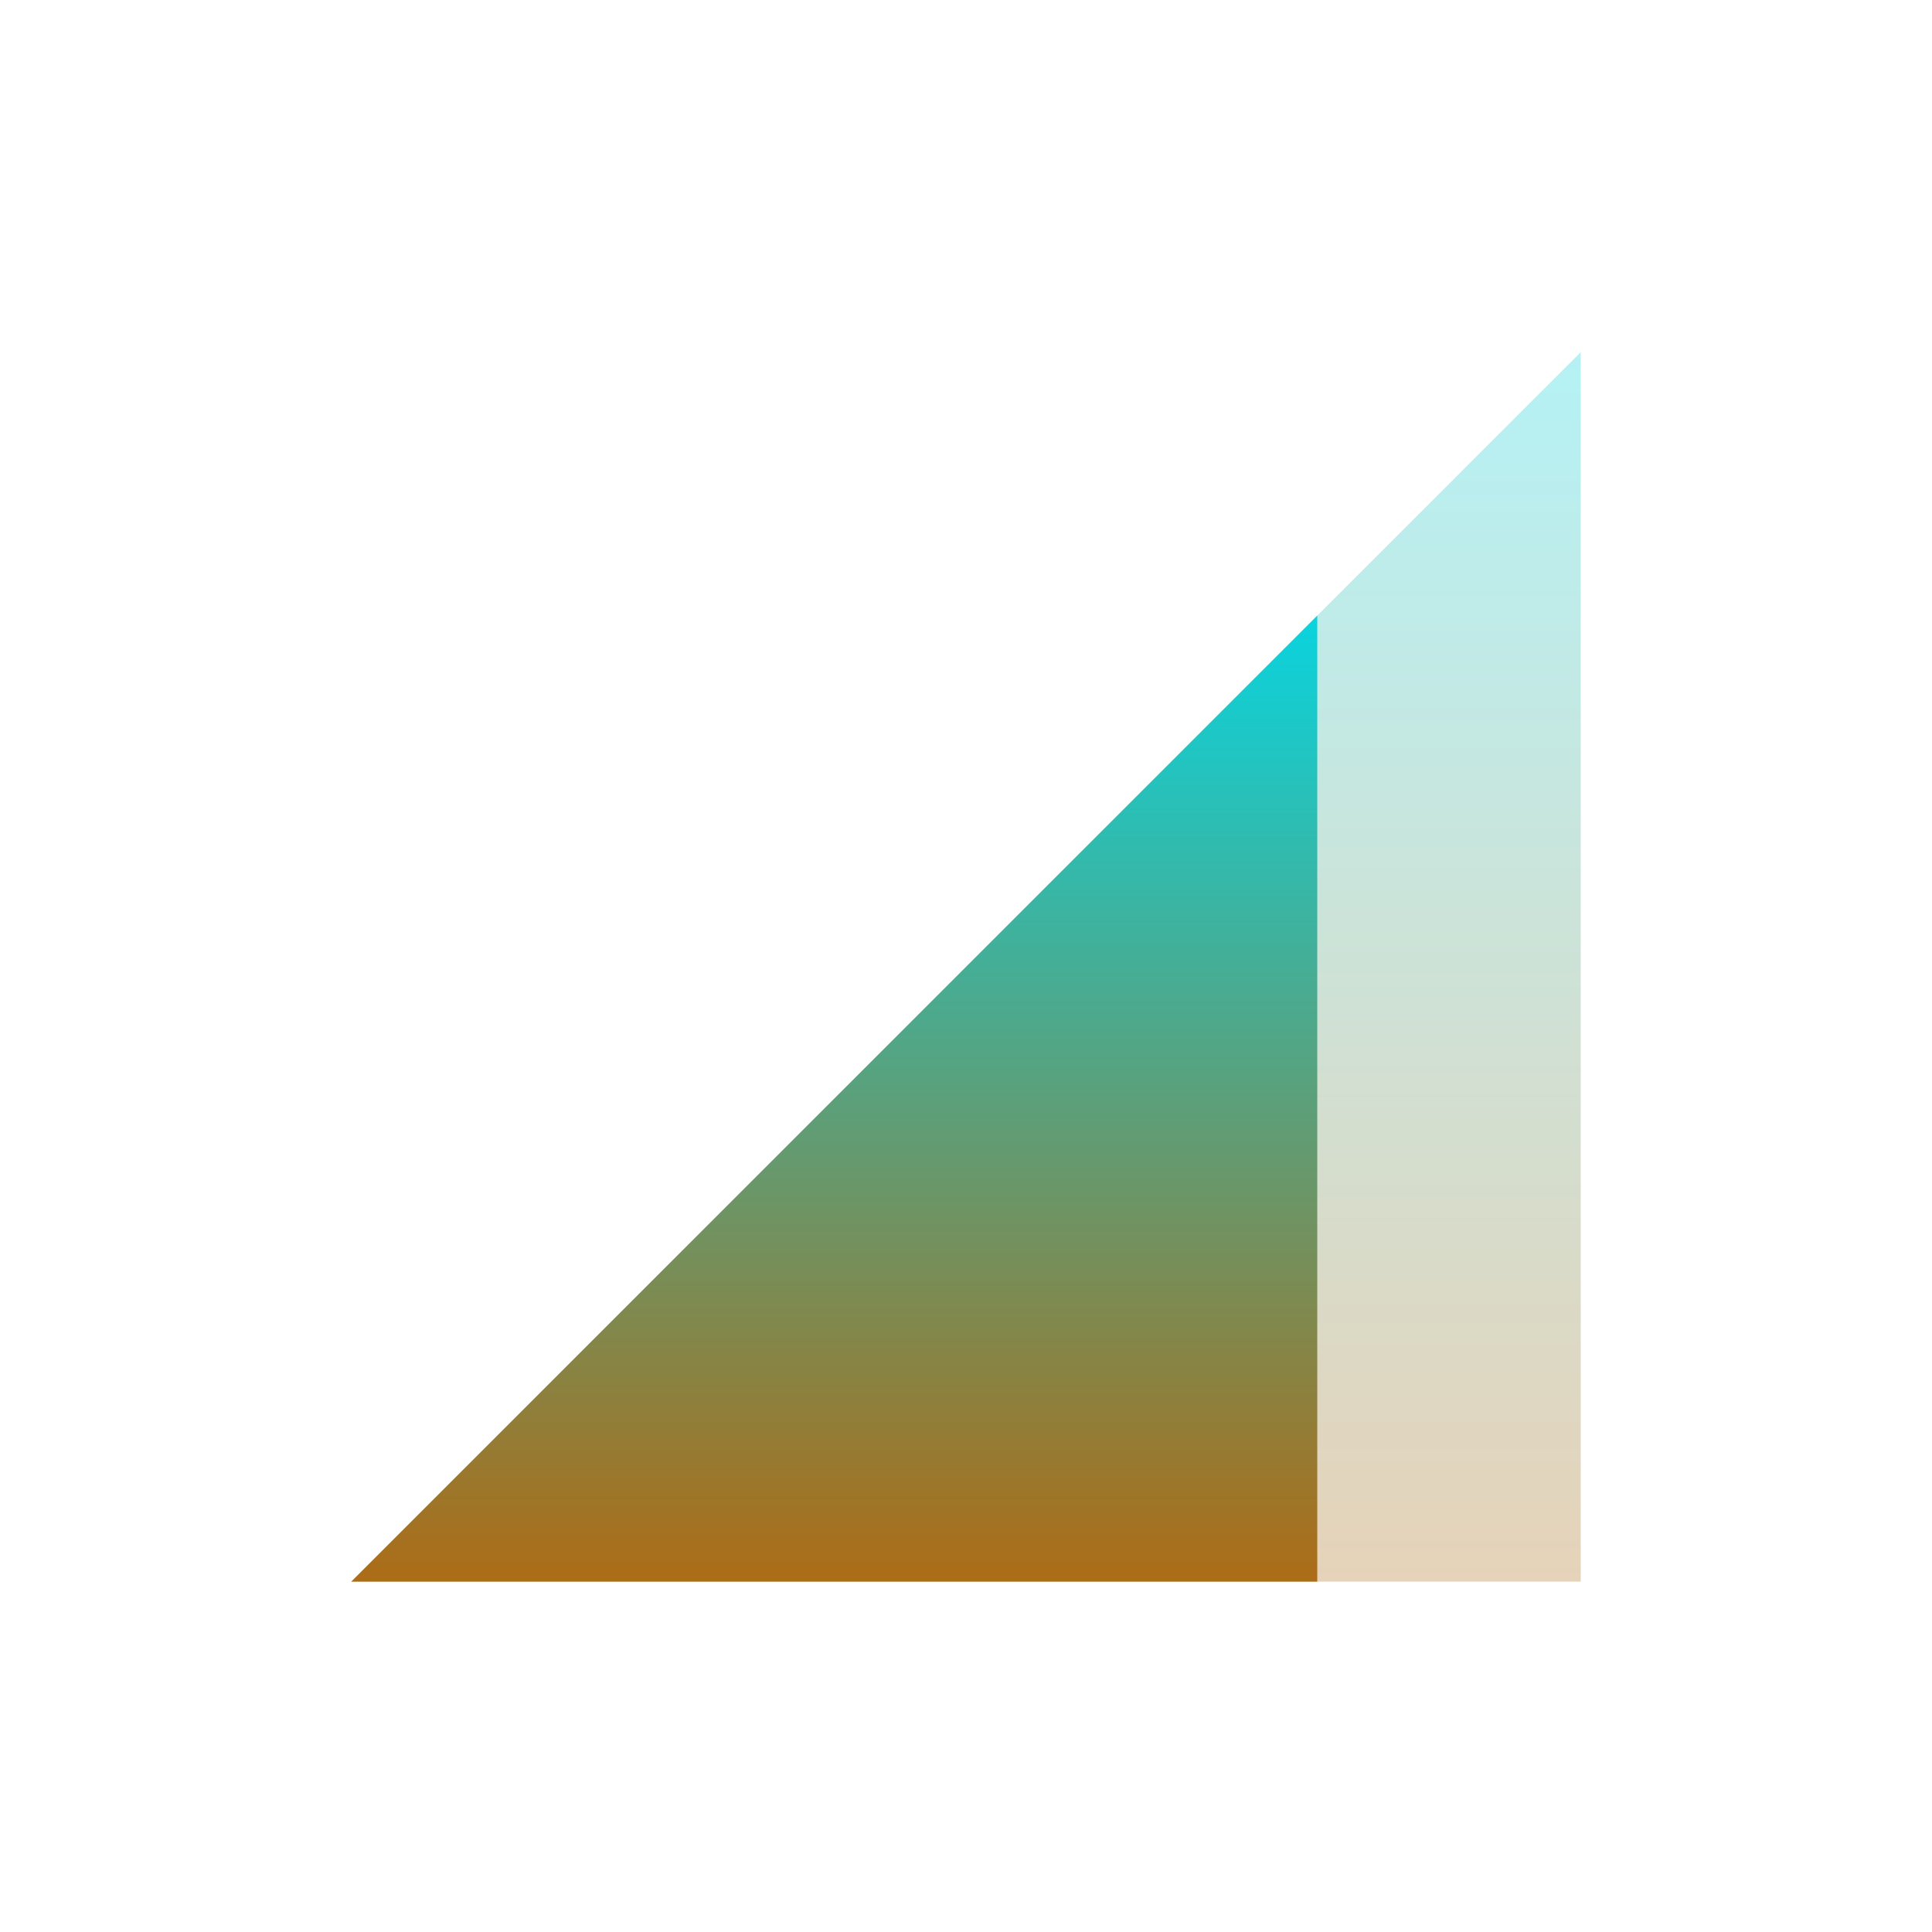 <svg xmlns="http://www.w3.org/2000/svg" width="22" height="22" version="1.1">
 <defs>
  <style id="current-color-scheme" type="text/css">
    .ColorScheme-Text { color: #d3dae3; } .ColorScheme-Highlight { color:#5294e2; }
  </style>
  <linearGradient id="aurora" x1="0%" x2="0%" y1="0%" y2="100%">
    <stop offset="0%" style="stop-color:#09D4DF; stop-opacity:1"/>
    <stop offset="100%" style="stop-color:#ad6c16; stop-opacity:1"/>
  </linearGradient>
 </defs>
 <g transform="translate(-57 -599.36)">
  <path fill="url(#aurora)" class="ColorScheme-Text" opacity="0.3" d="m61 617.37 14-14v14z"/>
  <path fill="url(#aurora)" class="ColorScheme-Text" d="m72 606.37-11 11h11v-11z"/>
 </g>
</svg>
